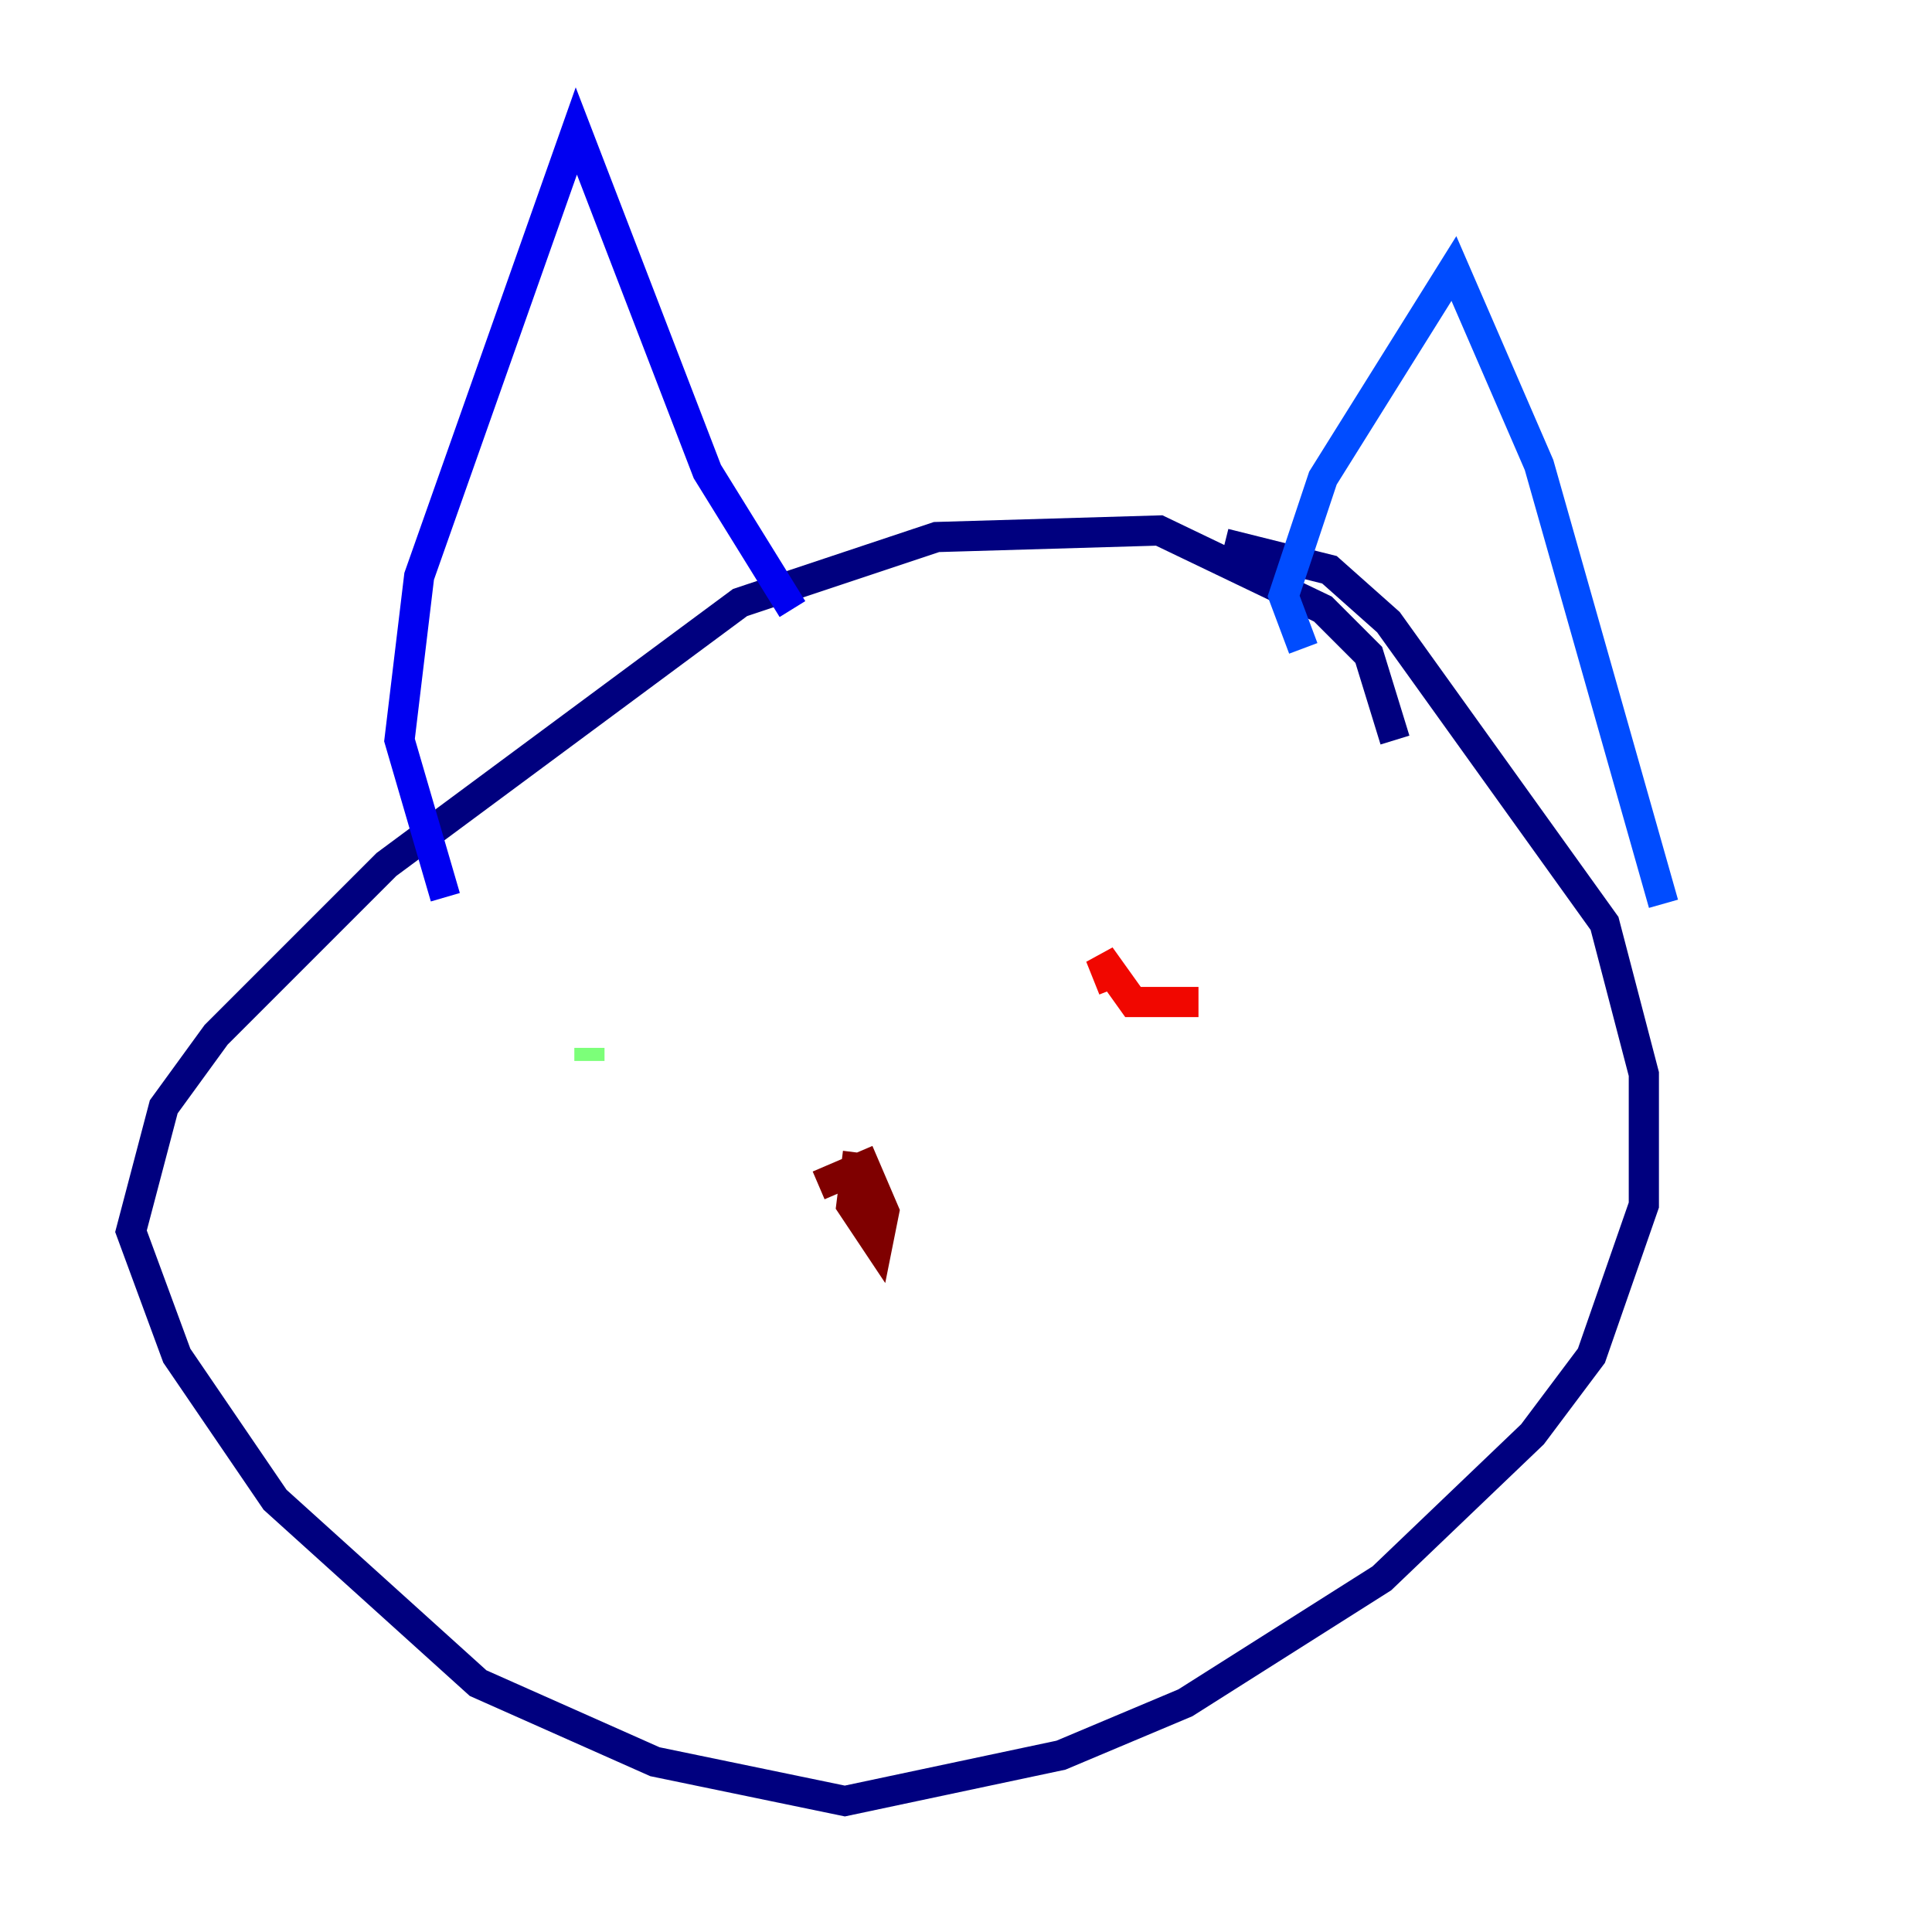 <?xml version="1.0" encoding="utf-8" ?>
<svg baseProfile="tiny" height="128" version="1.2" viewBox="0,0,128,128" width="128" xmlns="http://www.w3.org/2000/svg" xmlns:ev="http://www.w3.org/2001/xml-events" xmlns:xlink="http://www.w3.org/1999/xlink"><defs /><polyline fill="none" points="92.42,49.031 90.685,43.39 87.647,40.352 76.8,35.146 62.047,35.58 49.031,39.919 25.6,57.275 14.319,68.556 10.848,73.329 8.678,81.573 11.715,89.817 18.224,99.363 31.675,111.512 43.39,116.719 55.973,119.322 70.291,116.285 78.536,112.814 91.552,104.57 101.532,95.024 105.437,89.817 108.909,79.837 108.909,71.159 106.305,61.18 91.986,41.22 88.081,37.749 81.139,36.014" stroke="#00007f" stroke-width="2" /><polyline fill="none" points="29.505,59.444 26.468,49.031 27.77,38.183 38.183,8.678 46.861,31.241 52.502,40.352" stroke="#0000f1" stroke-width="2" /><polyline fill="none" points="86.346,42.956 85.044,39.485 87.647,31.675 96.325,17.79 101.966,30.807 110.21,59.878" stroke="#004cff" stroke-width="2" /><polyline fill="none" points="40.786,64.217 40.786,64.217" stroke="#00b0ff" stroke-width="2" /><polyline fill="none" points="80.271,64.217 80.271,64.217" stroke="#29ffcd" stroke-width="2" /><polyline fill="none" points="39.051,70.291 39.051,69.424" stroke="#7cff79" stroke-width="2" /><polyline fill="none" points="82.007,69.858 82.007,69.858" stroke="#cdff29" stroke-width="2" /><polyline fill="none" points="74.63,69.858 74.63,69.858" stroke="#ffc400" stroke-width="2" /><polyline fill="none" points="75.064,65.519 75.064,65.519" stroke="#ff6700" stroke-width="2" /><polyline fill="none" points="75.064,66.386 79.403,66.386 75.064,66.386 72.895,63.349 73.763,65.519" stroke="#f10700" stroke-width="2" /><polyline fill="none" points="54.237,78.536 57.275,77.234 58.576,80.271 58.142,82.441 56.407,79.837 56.841,76.366" stroke="#7f0000" stroke-width="2" /></svg>
